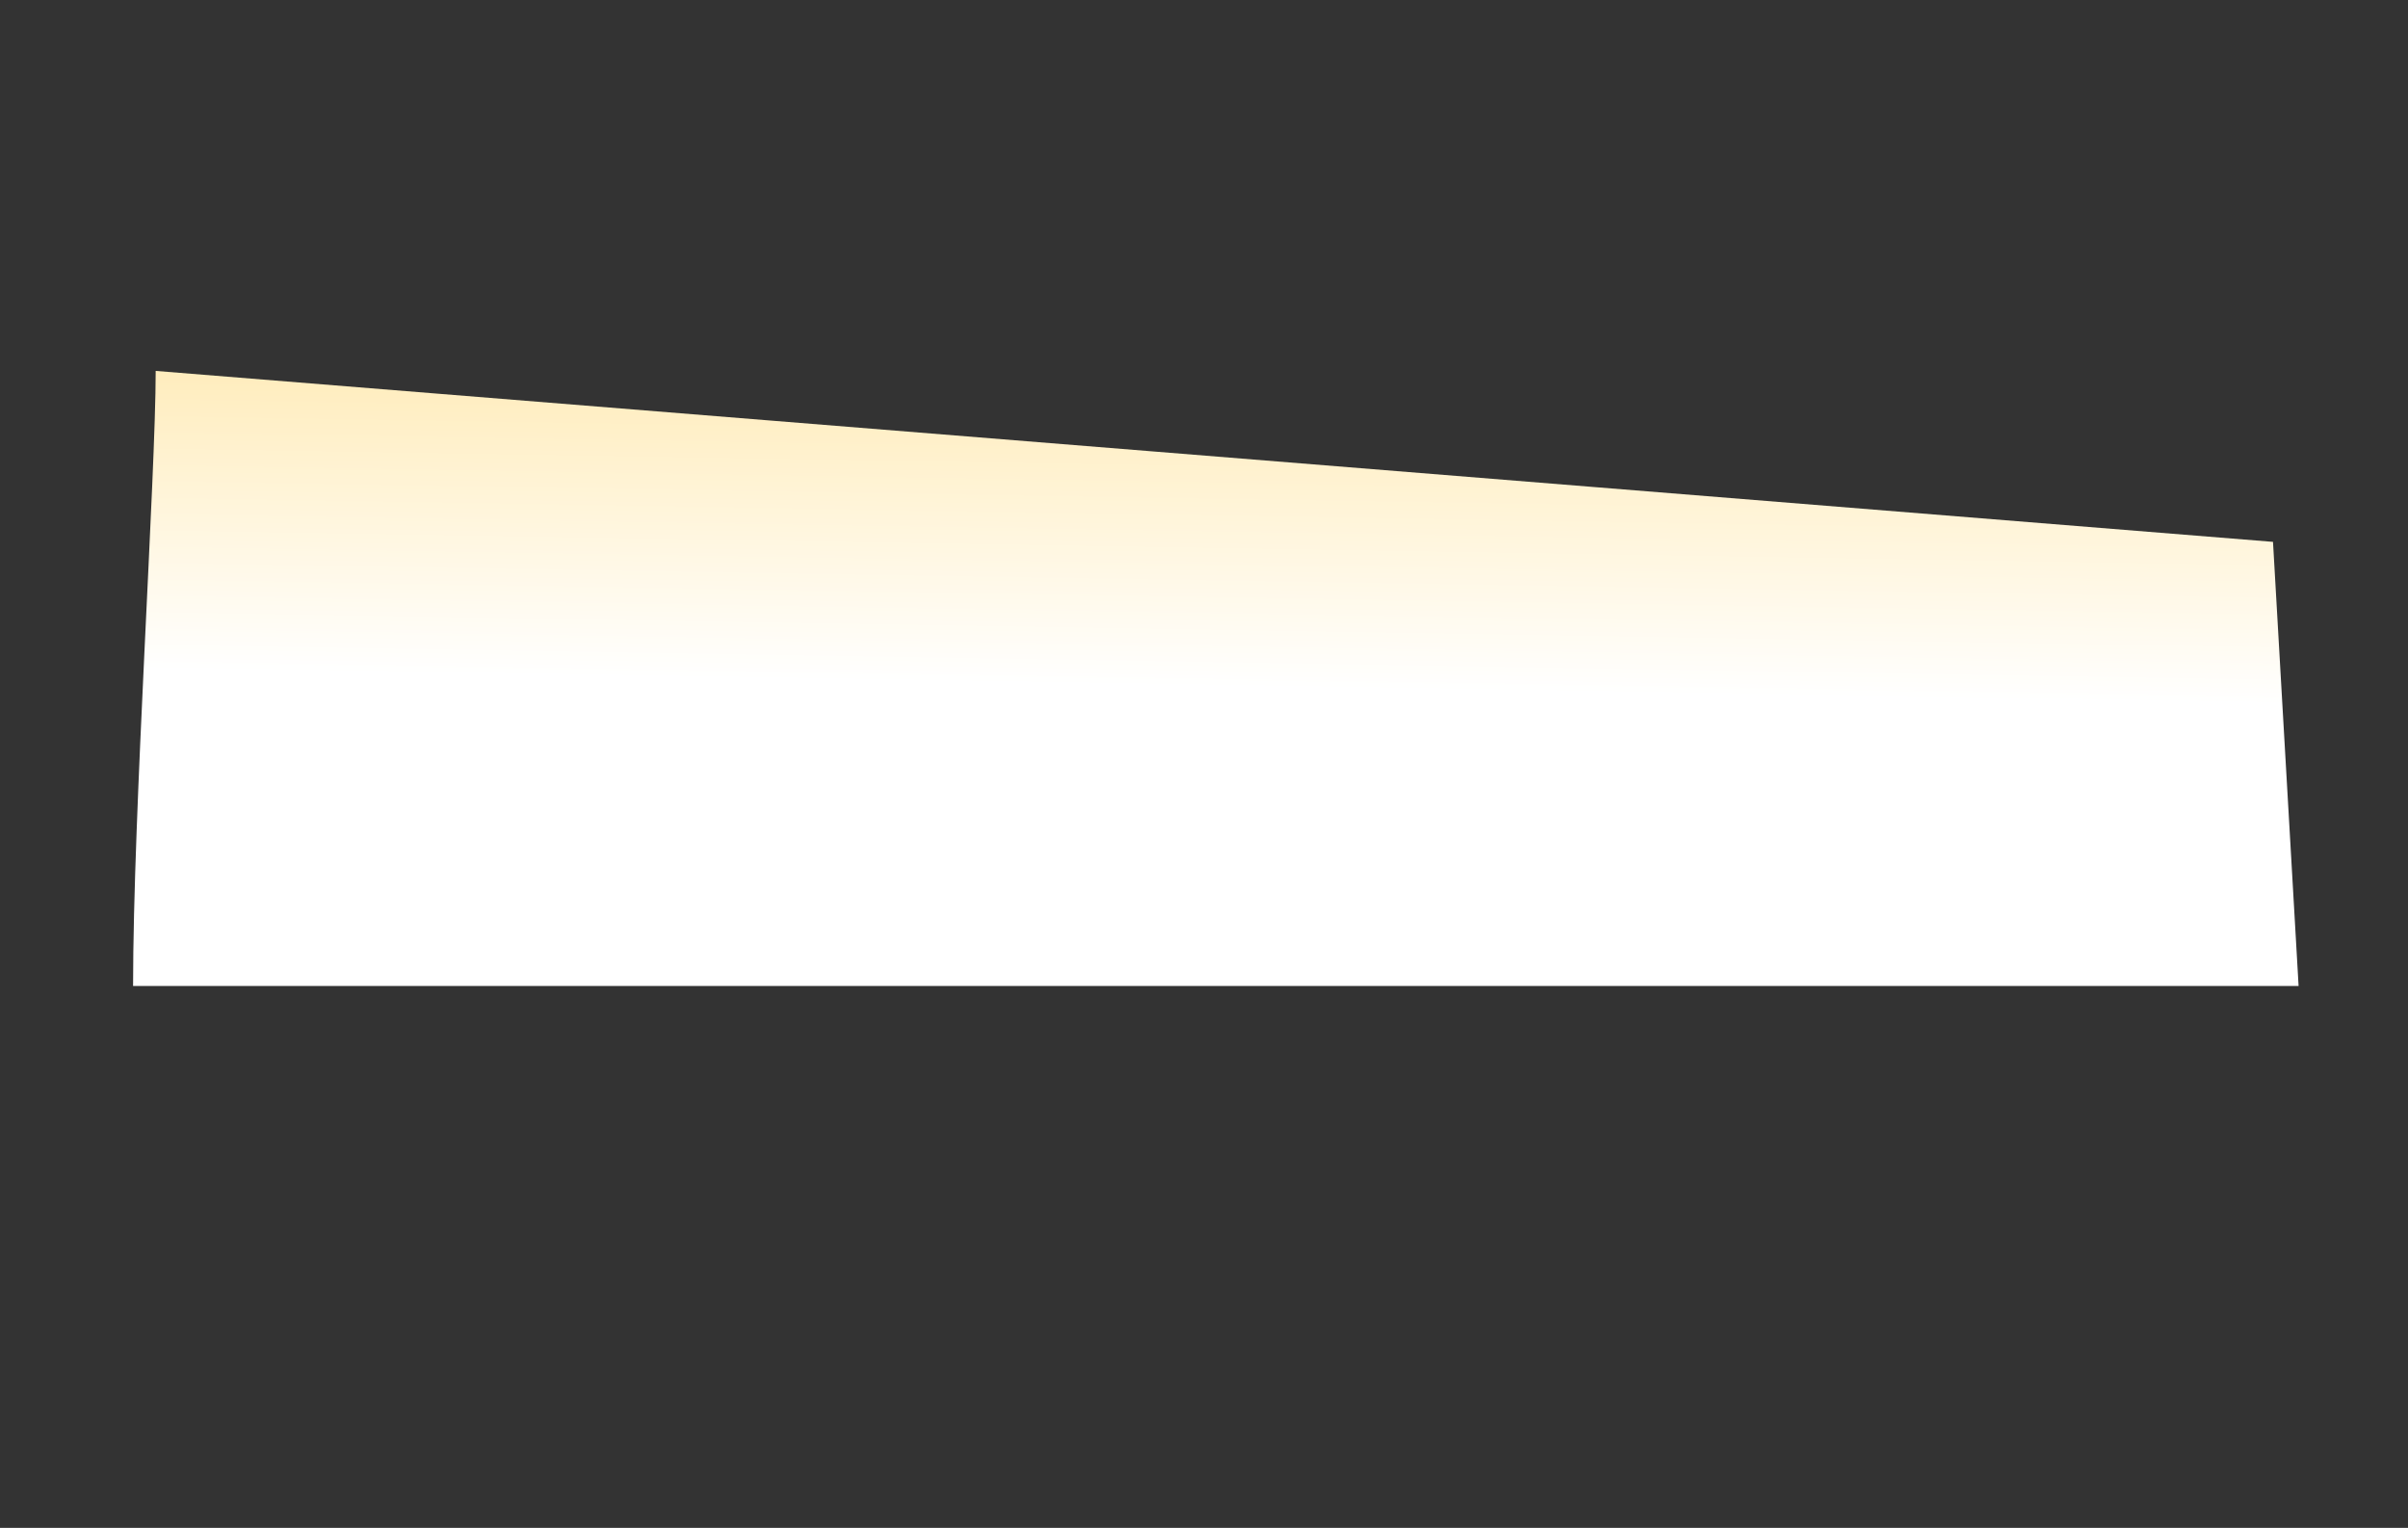 <svg width="2289" height="1452" viewBox="0 0 2289 1452" fill="none" xmlns="http://www.w3.org/2000/svg">
<rect x="0" y="0" width="2289" height="1452" fill="#333333" stroke="none"/>
<path d="M147.996 352.496L2160.67 514.96L2185 936.999L126.501 936.998C126.5 773 147.998 451.999 147.996 352.496Z" fill="url(#paint0_linear)"/>
<defs>
<linearGradient id="paint0_linear" x1="899.612" y1="648.63" x2="917.809" y2="-454.757" gradientUnits="userSpaceOnUse">
<stop stop-color="white"/>
<stop offset="1" stop-color="#FFB800"/>
</linearGradient>
</defs>
</svg>
